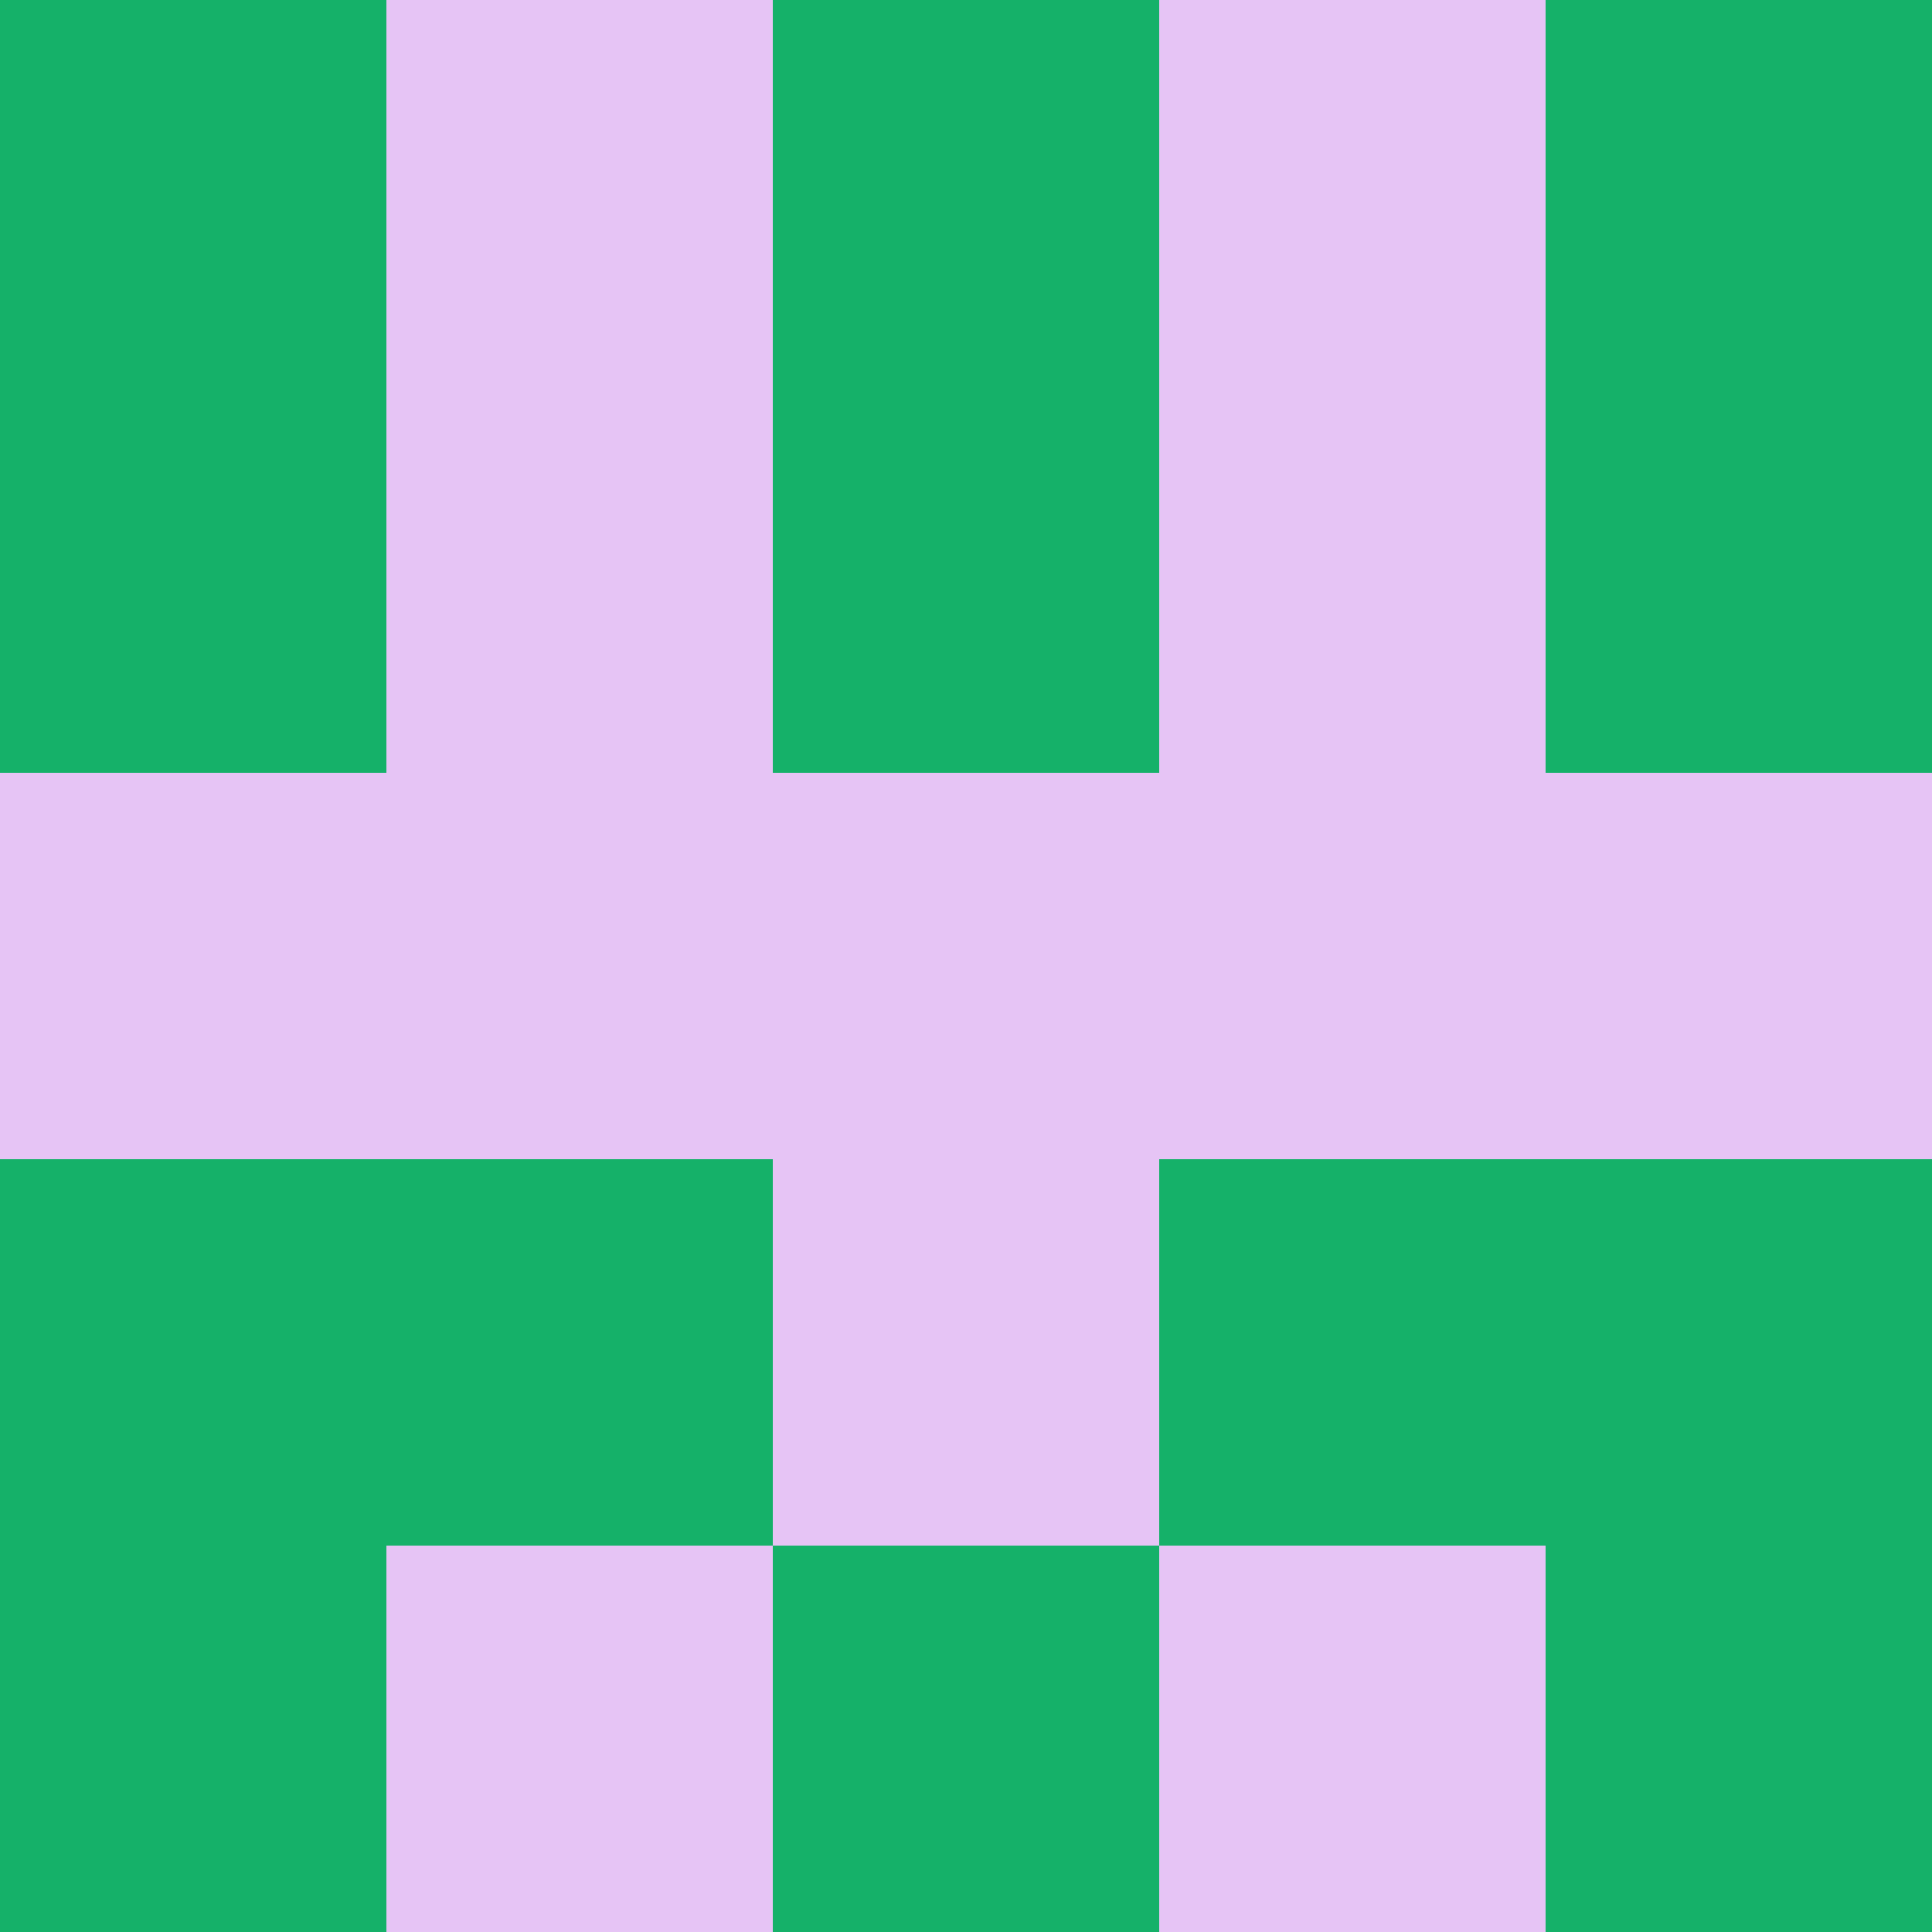 <?xml version="1.0" encoding="utf-8"?>
<!DOCTYPE svg PUBLIC "-//W3C//DTD SVG 20010904//EN"
        "http://www.w3.org/TR/2001/REC-SVG-20010904/DTD/svg10.dtd">
<svg viewBox="0 0 5 5" height="100" width="100" xml:lang="fr"
     xmlns="http://www.w3.org/2000/svg"
     xmlns:xlink="http://www.w3.org/1999/xlink">
            <rect x="0" y="0" height="1" width="1" fill="#15B169"/>
        <rect x="4" y="0" height="1" width="1" fill="#15B169"/>
        <rect x="1" y="0" height="1" width="1" fill="#E6C4F5"/>
        <rect x="3" y="0" height="1" width="1" fill="#E6C4F5"/>
        <rect x="2" y="0" height="1" width="1" fill="#15B169"/>
                <rect x="0" y="1" height="1" width="1" fill="#15B169"/>
        <rect x="4" y="1" height="1" width="1" fill="#15B169"/>
        <rect x="1" y="1" height="1" width="1" fill="#E6C4F5"/>
        <rect x="3" y="1" height="1" width="1" fill="#E6C4F5"/>
        <rect x="2" y="1" height="1" width="1" fill="#15B169"/>
                <rect x="0" y="2" height="1" width="1" fill="#E6C4F5"/>
        <rect x="4" y="2" height="1" width="1" fill="#E6C4F5"/>
        <rect x="1" y="2" height="1" width="1" fill="#E6C4F5"/>
        <rect x="3" y="2" height="1" width="1" fill="#E6C4F5"/>
        <rect x="2" y="2" height="1" width="1" fill="#E6C4F5"/>
                <rect x="0" y="3" height="1" width="1" fill="#15B169"/>
        <rect x="4" y="3" height="1" width="1" fill="#15B169"/>
        <rect x="1" y="3" height="1" width="1" fill="#15B169"/>
        <rect x="3" y="3" height="1" width="1" fill="#15B169"/>
        <rect x="2" y="3" height="1" width="1" fill="#E6C4F5"/>
                <rect x="0" y="4" height="1" width="1" fill="#15B169"/>
        <rect x="4" y="4" height="1" width="1" fill="#15B169"/>
        <rect x="1" y="4" height="1" width="1" fill="#E6C4F5"/>
        <rect x="3" y="4" height="1" width="1" fill="#E6C4F5"/>
        <rect x="2" y="4" height="1" width="1" fill="#15B169"/>
        </svg>